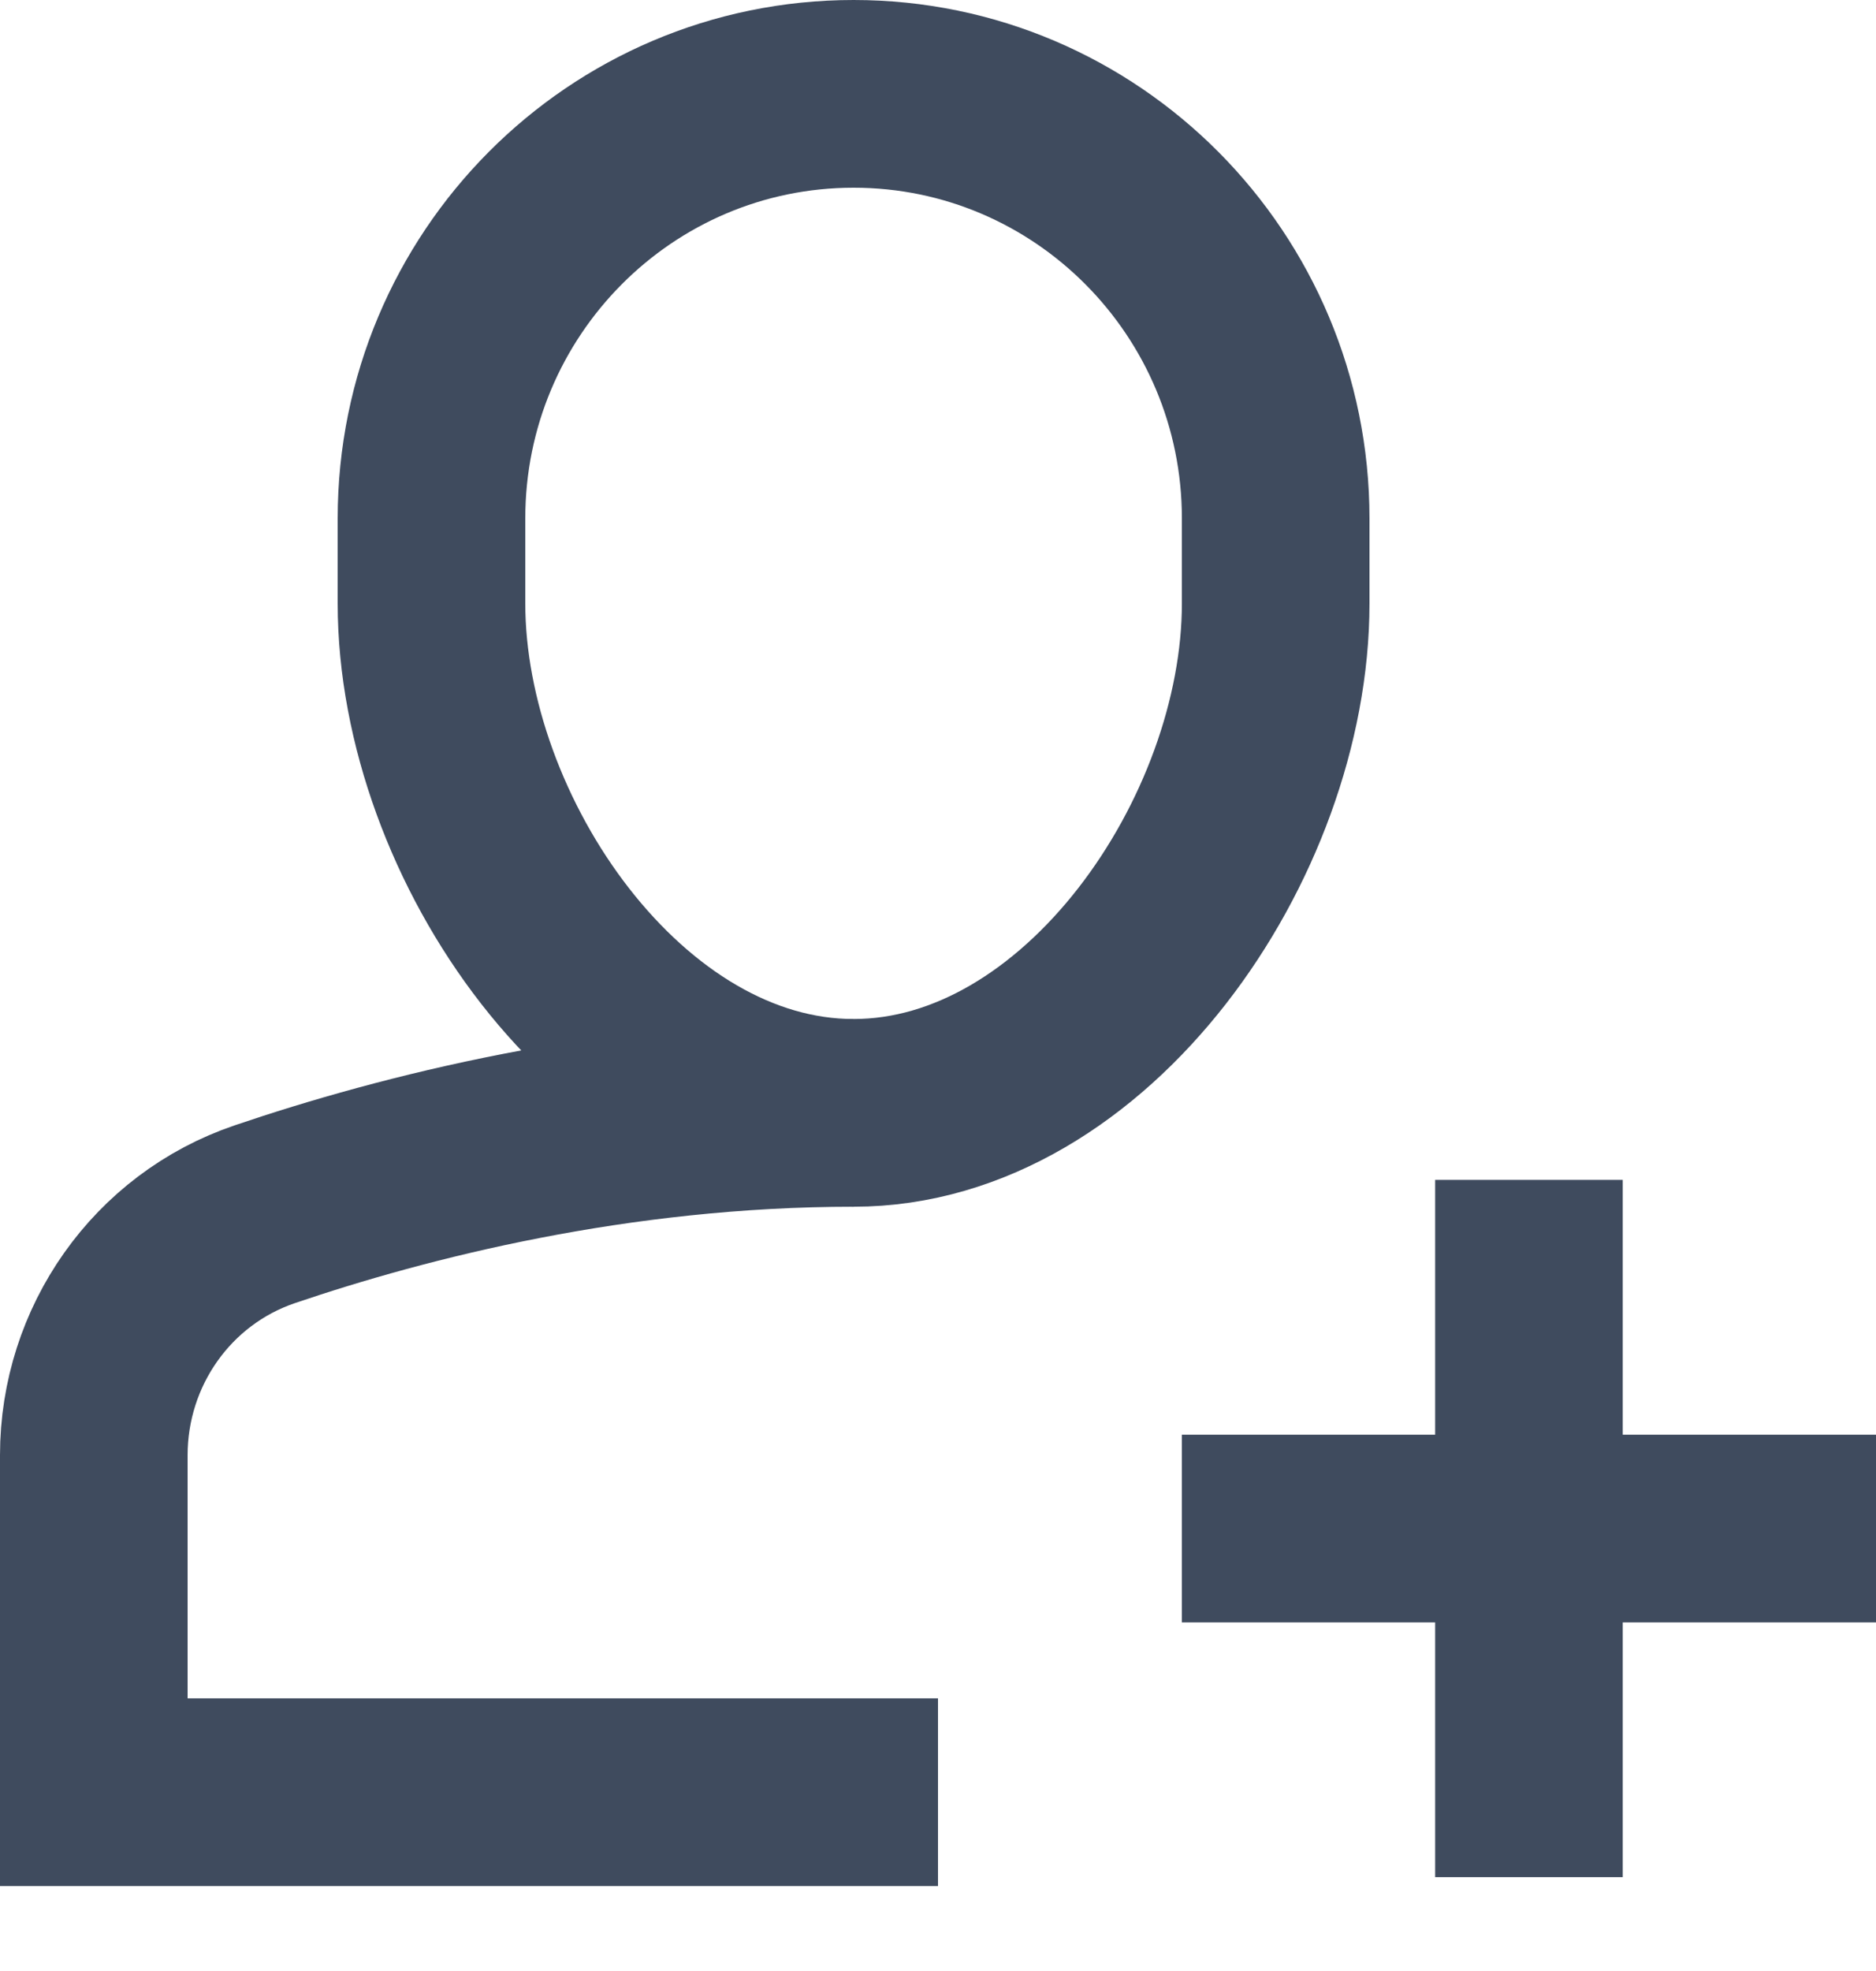 <?xml version="1.0" encoding="UTF-8"?>
<svg width="20px" height="21px" viewBox="0 0 20 21" version="1.1" xmlns="http://www.w3.org/2000/svg" xmlns:xlink="http://www.w3.org/1999/xlink">
    <title>btn_change-group-name</title>
    <g id="Page-1" stroke="none" stroke-width="1" fill="none" fill-rule="evenodd">
        <g id="Chat-view----Conversation-details---One-user" transform="translate(-374, -392)" stroke="#3F4B5E" stroke-width="2">
            <g id="Group-2" transform="translate(0, 361)">
                <g id="a-add" transform="translate(374, 31)">
                    <g transform="translate(1, 1)">
                        <path d="M8.1,10.857 C5.558,10.857 3.304,11.434 1.823,11.937 C0.729,12.308 0,13.344 0,14.505 L0,18.095 C0,18.095 8.962,18.095 9,18.095" id="Path"></path>
                        <path d="M8.1,10.857 L8.1,10.857 C5.615,10.857 3.6,7.927 3.6,5.429 L3.6,4.524 C3.6,2.026 5.615,0 8.1,0 L8.1,0 C10.585,0 12.6,2.026 12.6,4.524 L12.6,5.429 C12.6,7.927 10.585,10.857 8.1,10.857 Z" id="Path" stroke-linecap="square"></path>
                        <line x1="15.3" y1="12.571" x2="15.3" y2="18" id="Path" stroke-linecap="square"></line>
                        <line x1="12.6" y1="15.286" x2="18" y2="15.286" id="Path" stroke-linecap="square"></line>
                    </g>
                </g>
            </g>
        </g>
    </g>
</svg>